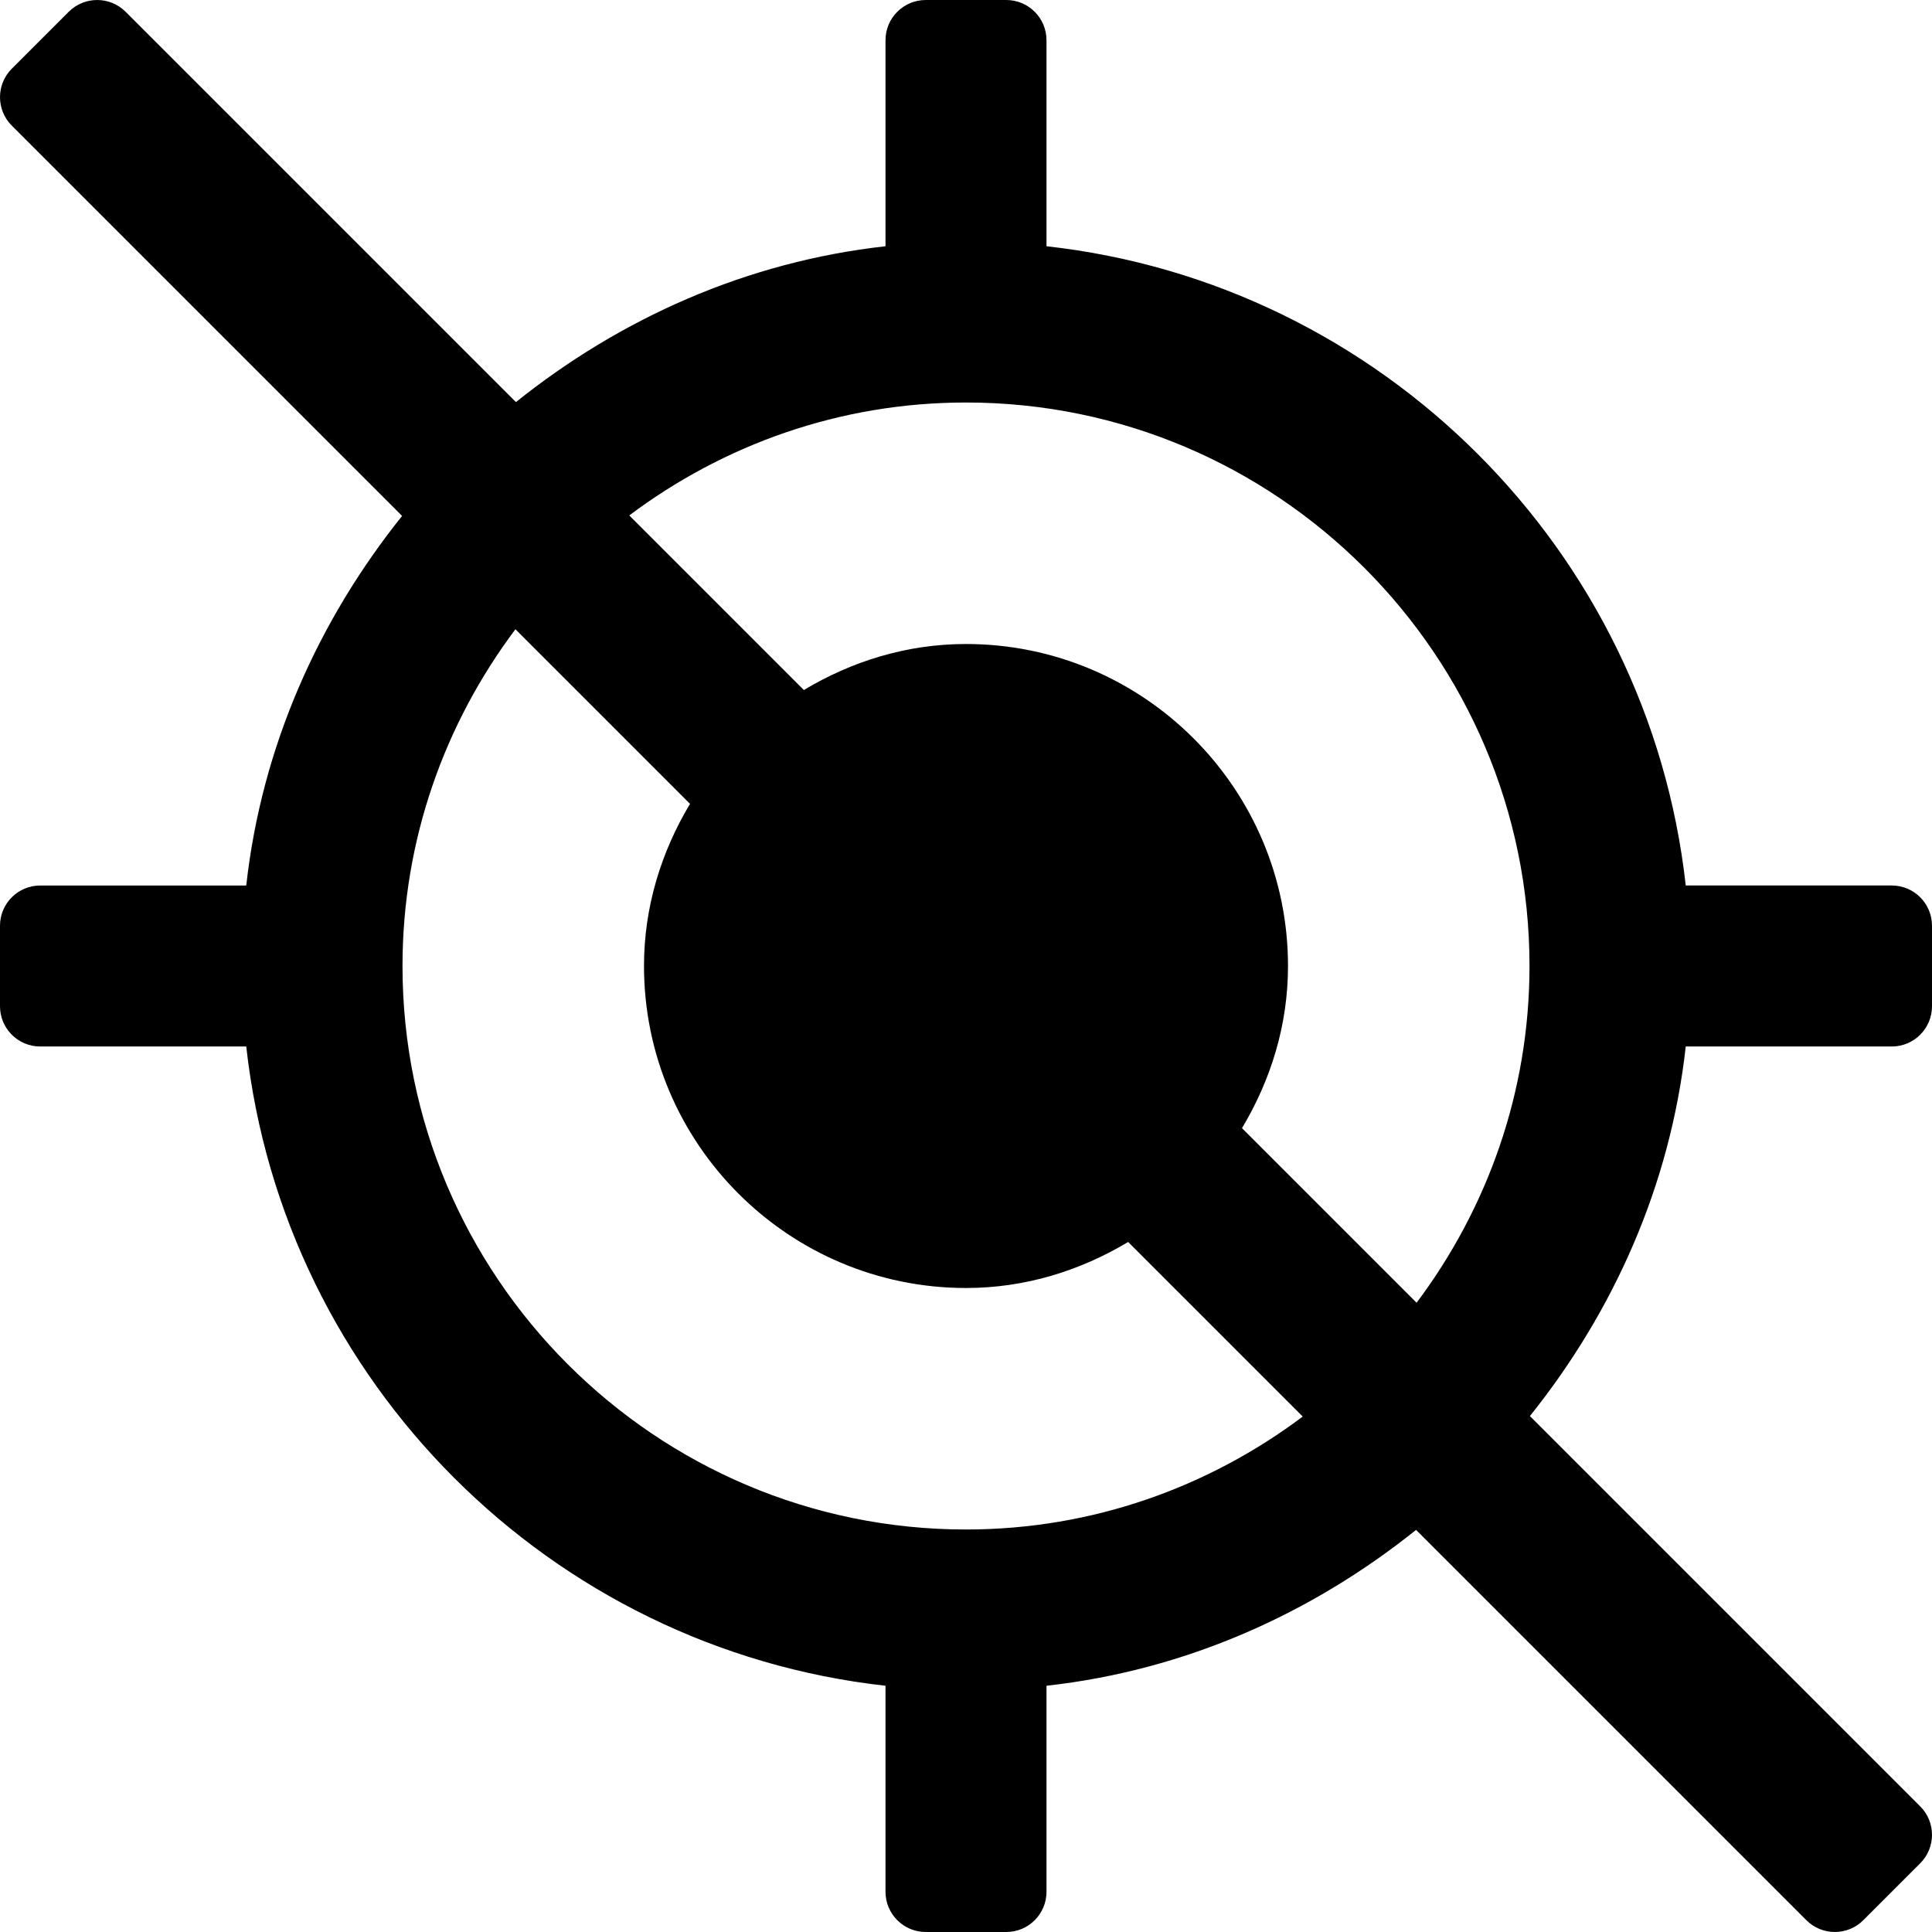 <?xml version="1.0" encoding="iso-8859-1"?>
<!-- Generator: Adobe Illustrator 19.0.0, SVG Export Plug-In . SVG Version: 6.00 Build 0)  -->
<svg version="1.1" id="Layer_1" xmlns="http://www.w3.org/2000/svg" xmlns:xlink="http://www.w3.org/1999/xlink" x="0px" y="0px"
	 viewBox="0 0 512 512" style="enable-background:new 0 0 512 512;" xml:space="preserve">
<g>
	<g>
		<path d="M501.333,277.333c5.896,0,10.667-4.771,10.667-10.667v-21.333c0-5.896-4.771-10.667-10.667-10.667h-54.592
			c-9.875-88.837-80.561-159.533-169.408-169.409V10.667C277.333,4.771,272.563,0,266.667,0h-21.333
			c-5.896,0-10.667,4.771-10.667,10.667v54.591c-36.949,4.107-70.348,19.203-97.94,41.301L33.293,3.125
			c-4.167-4.165-10.919-4.165-15.086,0L3.126,18.207c-4.167,4.165-4.167,10.919,0,15.085l103.435,103.435
			c-22.098,27.592-37.195,60.993-41.302,97.94H10.667C4.771,234.667,0,239.438,0,245.333v21.333c0,5.896,4.771,10.667,10.667,10.667
			h54.592c9.875,88.837,80.561,159.533,169.408,169.409v54.591c0,5.896,4.771,10.667,10.667,10.667h21.333
			c5.896,0,10.667-4.771,10.667-10.667v-54.591c36.951-4.107,70.349-19.203,97.94-41.302l103.434,103.434
			c4.167,4.165,10.919,4.165,15.086,0l15.081-15.082c4.167-4.165,4.167-10.919,0-15.085L405.44,375.273
			c22.099-27.594,37.194-60.993,41.301-97.94H501.333z M256,405.333c-82.333,0-149.333-66.99-149.333-149.333
			c0-33.49,11.223-64.319,29.927-89.241l46.268,46.268c-7.57,12.637-12.195,27.189-12.195,42.973
			c0,47.052,38.271,85.333,85.333,85.333c15.785,0,30.336-4.625,42.973-12.194l46.266,46.266
			C320.315,394.109,289.487,405.333,256,405.333z M375.408,345.24l-46.268-46.268c7.57-12.638,12.194-27.189,12.194-42.971
			c0-47.052-38.271-85.333-85.333-85.333c-15.785,0-30.336,4.625-42.973,12.194l-46.266-46.267
			c24.922-18.704,55.751-29.927,89.238-29.927c82.333,0,149.333,66.99,149.333,149.333
			C405.333,289.49,394.111,320.318,375.408,345.24z"/>
	</g>
</g>
<g>
</g>
<g>
</g>
<g>
</g>
<g>
</g>
<g>
</g>
<g>
</g>
<g>
</g>
<g>
</g>
<g>
</g>
<g>
</g>
<g>
</g>
<g>
</g>
<g>
</g>
<g>
</g>
<g>
</g>
</svg>
